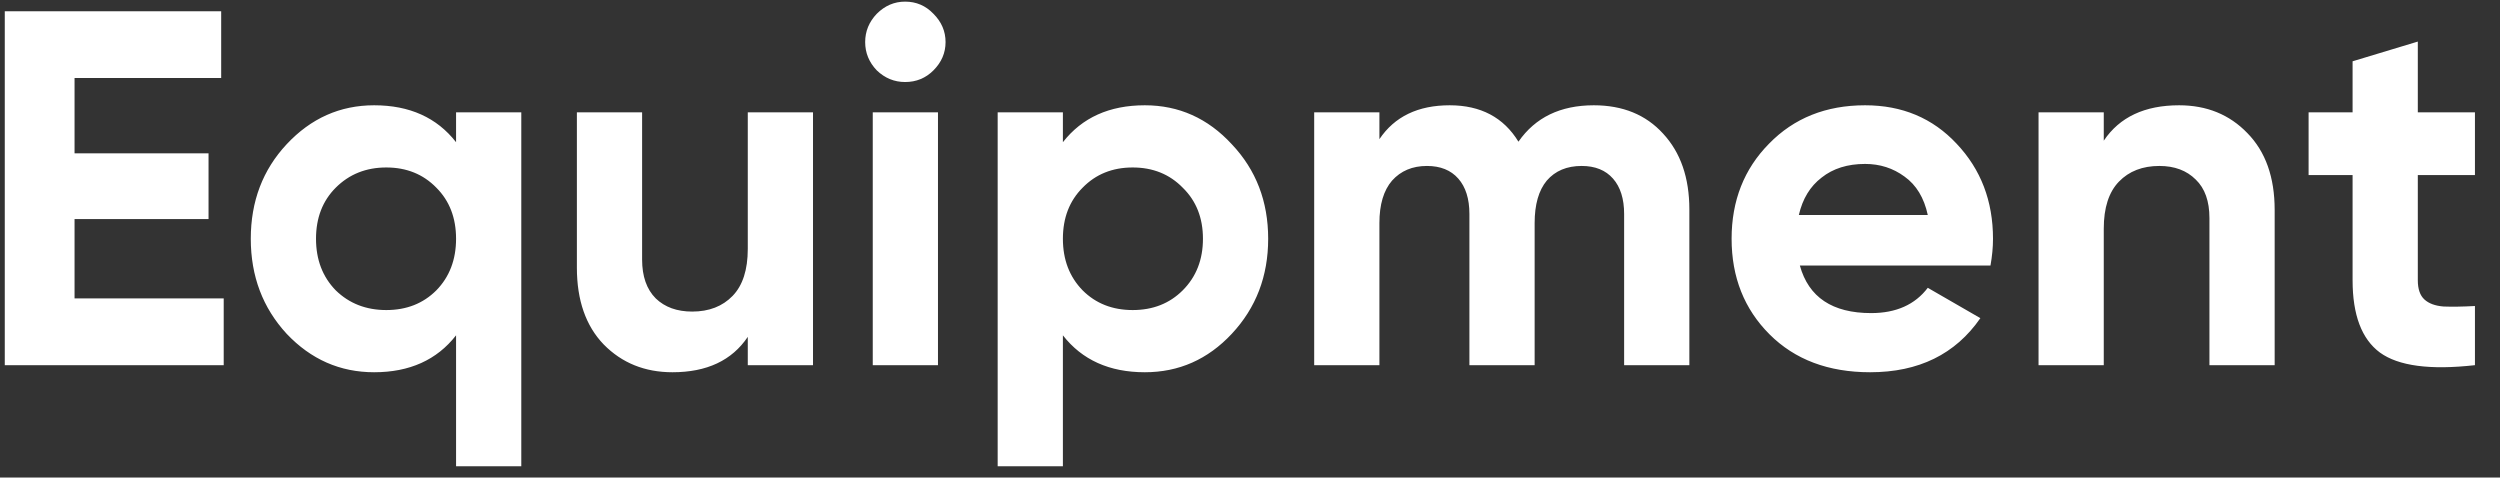 <svg width="89" height="17" viewBox="0 0 89 17" fill="none" xmlns="http://www.w3.org/2000/svg">
<rect x="0" y="0" width="89" height="17" fill="#333333" stroke="none"/>
<path d="M2.654 10.624H7.964V13H0.17V0.4H7.874V2.776H2.654V5.458H7.424V7.798H2.654V10.624ZM16.236 4H18.558V16.6H16.236V11.938C15.552 12.814 14.58 13.252 13.32 13.252C12.108 13.252 11.07 12.796 10.206 11.884C9.354 10.96 8.928 9.832 8.928 8.5C8.928 7.168 9.354 6.046 10.206 5.134C11.07 4.21 12.108 3.748 13.32 3.748C14.58 3.748 15.552 4.186 16.236 5.062V4ZM11.952 10.336C12.432 10.804 13.032 11.038 13.752 11.038C14.472 11.038 15.066 10.804 15.534 10.336C16.002 9.856 16.236 9.244 16.236 8.5C16.236 7.756 16.002 7.15 15.534 6.682C15.066 6.202 14.472 5.962 13.752 5.962C13.032 5.962 12.432 6.202 11.952 6.682C11.484 7.15 11.25 7.756 11.25 8.5C11.25 9.244 11.484 9.856 11.952 10.336ZM26.621 4H28.943V13H26.621V11.992C26.057 12.832 25.163 13.252 23.939 13.252C22.955 13.252 22.139 12.922 21.491 12.262C20.855 11.602 20.537 10.69 20.537 9.526V4H22.859V9.238C22.859 9.838 23.021 10.3 23.345 10.624C23.669 10.936 24.101 11.092 24.641 11.092C25.241 11.092 25.721 10.906 26.081 10.534C26.441 10.162 26.621 9.604 26.621 8.86V4ZM32.222 2.92C31.838 2.92 31.502 2.782 31.214 2.506C30.938 2.218 30.8 1.882 30.8 1.498C30.8 1.114 30.938 0.778 31.214 0.49C31.502 0.202 31.838 0.058 32.222 0.058C32.618 0.058 32.954 0.202 33.23 0.49C33.518 0.778 33.662 1.114 33.662 1.498C33.662 1.882 33.518 2.218 33.23 2.506C32.954 2.782 32.618 2.92 32.222 2.92ZM31.07 13V4H33.392V13H31.07ZM40.755 3.748C41.967 3.748 42.999 4.21 43.851 5.134C44.715 6.046 45.147 7.168 45.147 8.5C45.147 9.832 44.715 10.96 43.851 11.884C42.999 12.796 41.967 13.252 40.755 13.252C39.495 13.252 38.523 12.814 37.839 11.938V16.6H35.517V4H37.839V5.062C38.523 4.186 39.495 3.748 40.755 3.748ZM38.541 10.336C39.009 10.804 39.603 11.038 40.323 11.038C41.043 11.038 41.637 10.804 42.105 10.336C42.585 9.856 42.825 9.244 42.825 8.5C42.825 7.756 42.585 7.15 42.105 6.682C41.637 6.202 41.043 5.962 40.323 5.962C39.603 5.962 39.009 6.202 38.541 6.682C38.073 7.15 37.839 7.756 37.839 8.5C37.839 9.244 38.073 9.856 38.541 10.336ZM56.739 3.748C57.771 3.748 58.593 4.084 59.205 4.756C59.829 5.428 60.141 6.328 60.141 7.456V13H57.819V7.618C57.819 7.078 57.687 6.658 57.423 6.358C57.159 6.058 56.787 5.908 56.307 5.908C55.779 5.908 55.365 6.082 55.065 6.43C54.777 6.778 54.633 7.282 54.633 7.942V13H52.311V7.618C52.311 7.078 52.179 6.658 51.915 6.358C51.651 6.058 51.279 5.908 50.799 5.908C50.283 5.908 49.869 6.082 49.557 6.43C49.257 6.778 49.107 7.282 49.107 7.942V13H46.785V4H49.107V4.954C49.647 4.15 50.481 3.748 51.609 3.748C52.713 3.748 53.529 4.18 54.057 5.044C54.657 4.18 55.551 3.748 56.739 3.748ZM64.075 9.454C64.387 10.582 65.233 11.146 66.613 11.146C67.501 11.146 68.173 10.846 68.629 10.246L70.501 11.326C69.613 12.61 68.305 13.252 66.577 13.252C65.089 13.252 63.895 12.802 62.995 11.902C62.095 11.002 61.645 9.868 61.645 8.5C61.645 7.144 62.089 6.016 62.977 5.116C63.865 4.204 65.005 3.748 66.397 3.748C67.717 3.748 68.803 4.204 69.655 5.116C70.519 6.028 70.951 7.156 70.951 8.5C70.951 8.8 70.921 9.118 70.861 9.454H64.075ZM64.039 7.654H68.629C68.497 7.042 68.221 6.586 67.801 6.286C67.393 5.986 66.925 5.836 66.397 5.836C65.773 5.836 65.257 5.998 64.849 6.322C64.441 6.634 64.171 7.078 64.039 7.654ZM77.576 3.748C78.56 3.748 79.37 4.078 80.006 4.738C80.654 5.398 80.978 6.31 80.978 7.474V13H78.656V7.762C78.656 7.162 78.494 6.706 78.17 6.394C77.846 6.07 77.414 5.908 76.874 5.908C76.274 5.908 75.794 6.094 75.434 6.466C75.074 6.838 74.894 7.396 74.894 8.14V13H72.572V4H74.894V5.008C75.458 4.168 76.352 3.748 77.576 3.748ZM88.108 6.232H86.074V9.976C86.074 10.288 86.152 10.516 86.308 10.66C86.464 10.804 86.692 10.888 86.992 10.912C87.292 10.924 87.664 10.918 88.108 10.894V13C86.512 13.18 85.384 13.03 84.724 12.55C84.076 12.07 83.752 11.212 83.752 9.976V6.232H82.186V4H83.752V2.182L86.074 1.48V4H88.108V6.232Z" fill="white"/>
</svg>
